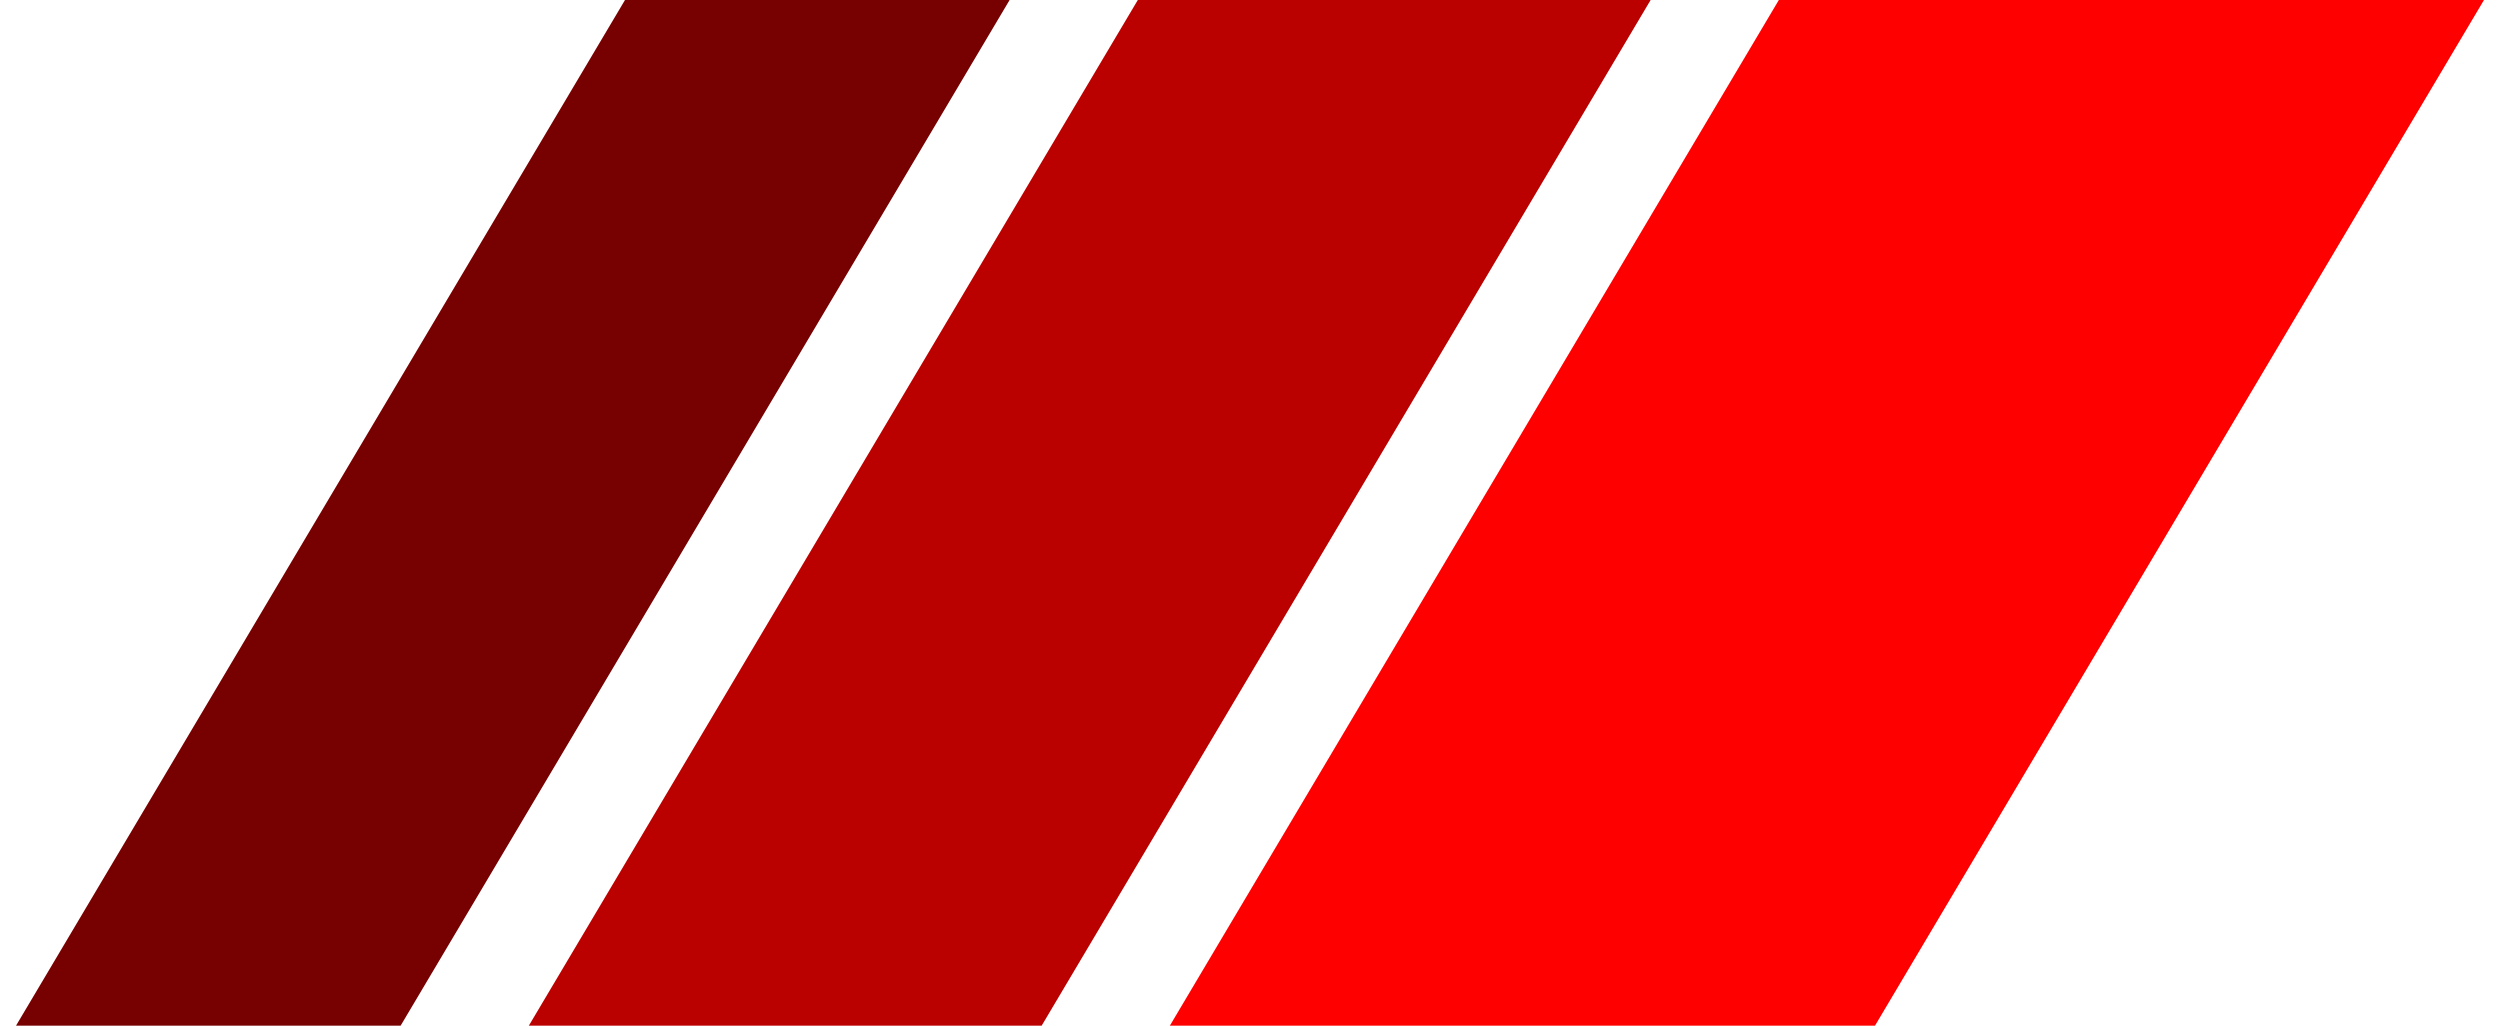 <svg id="logo-38" width="78" height="32" viewBox="0 0 78 32" fill="none" xmlns="http://www.w3.org/2000/svg"> <path d="M55.5 0H77.5L58.5 32H36.5L55.5 0Z" class="ccustom" fill="#ff0000"></path> <path d="M35.5 0H51.5L32.5 32H16.5L35.5 0Z" class="ccompli1" fill="#bb0000"></path> <path d="M19.5 0H31.5L12.5 32H0.5L19.5 0Z" class="ccompli2" fill="#770000"></path> </svg>